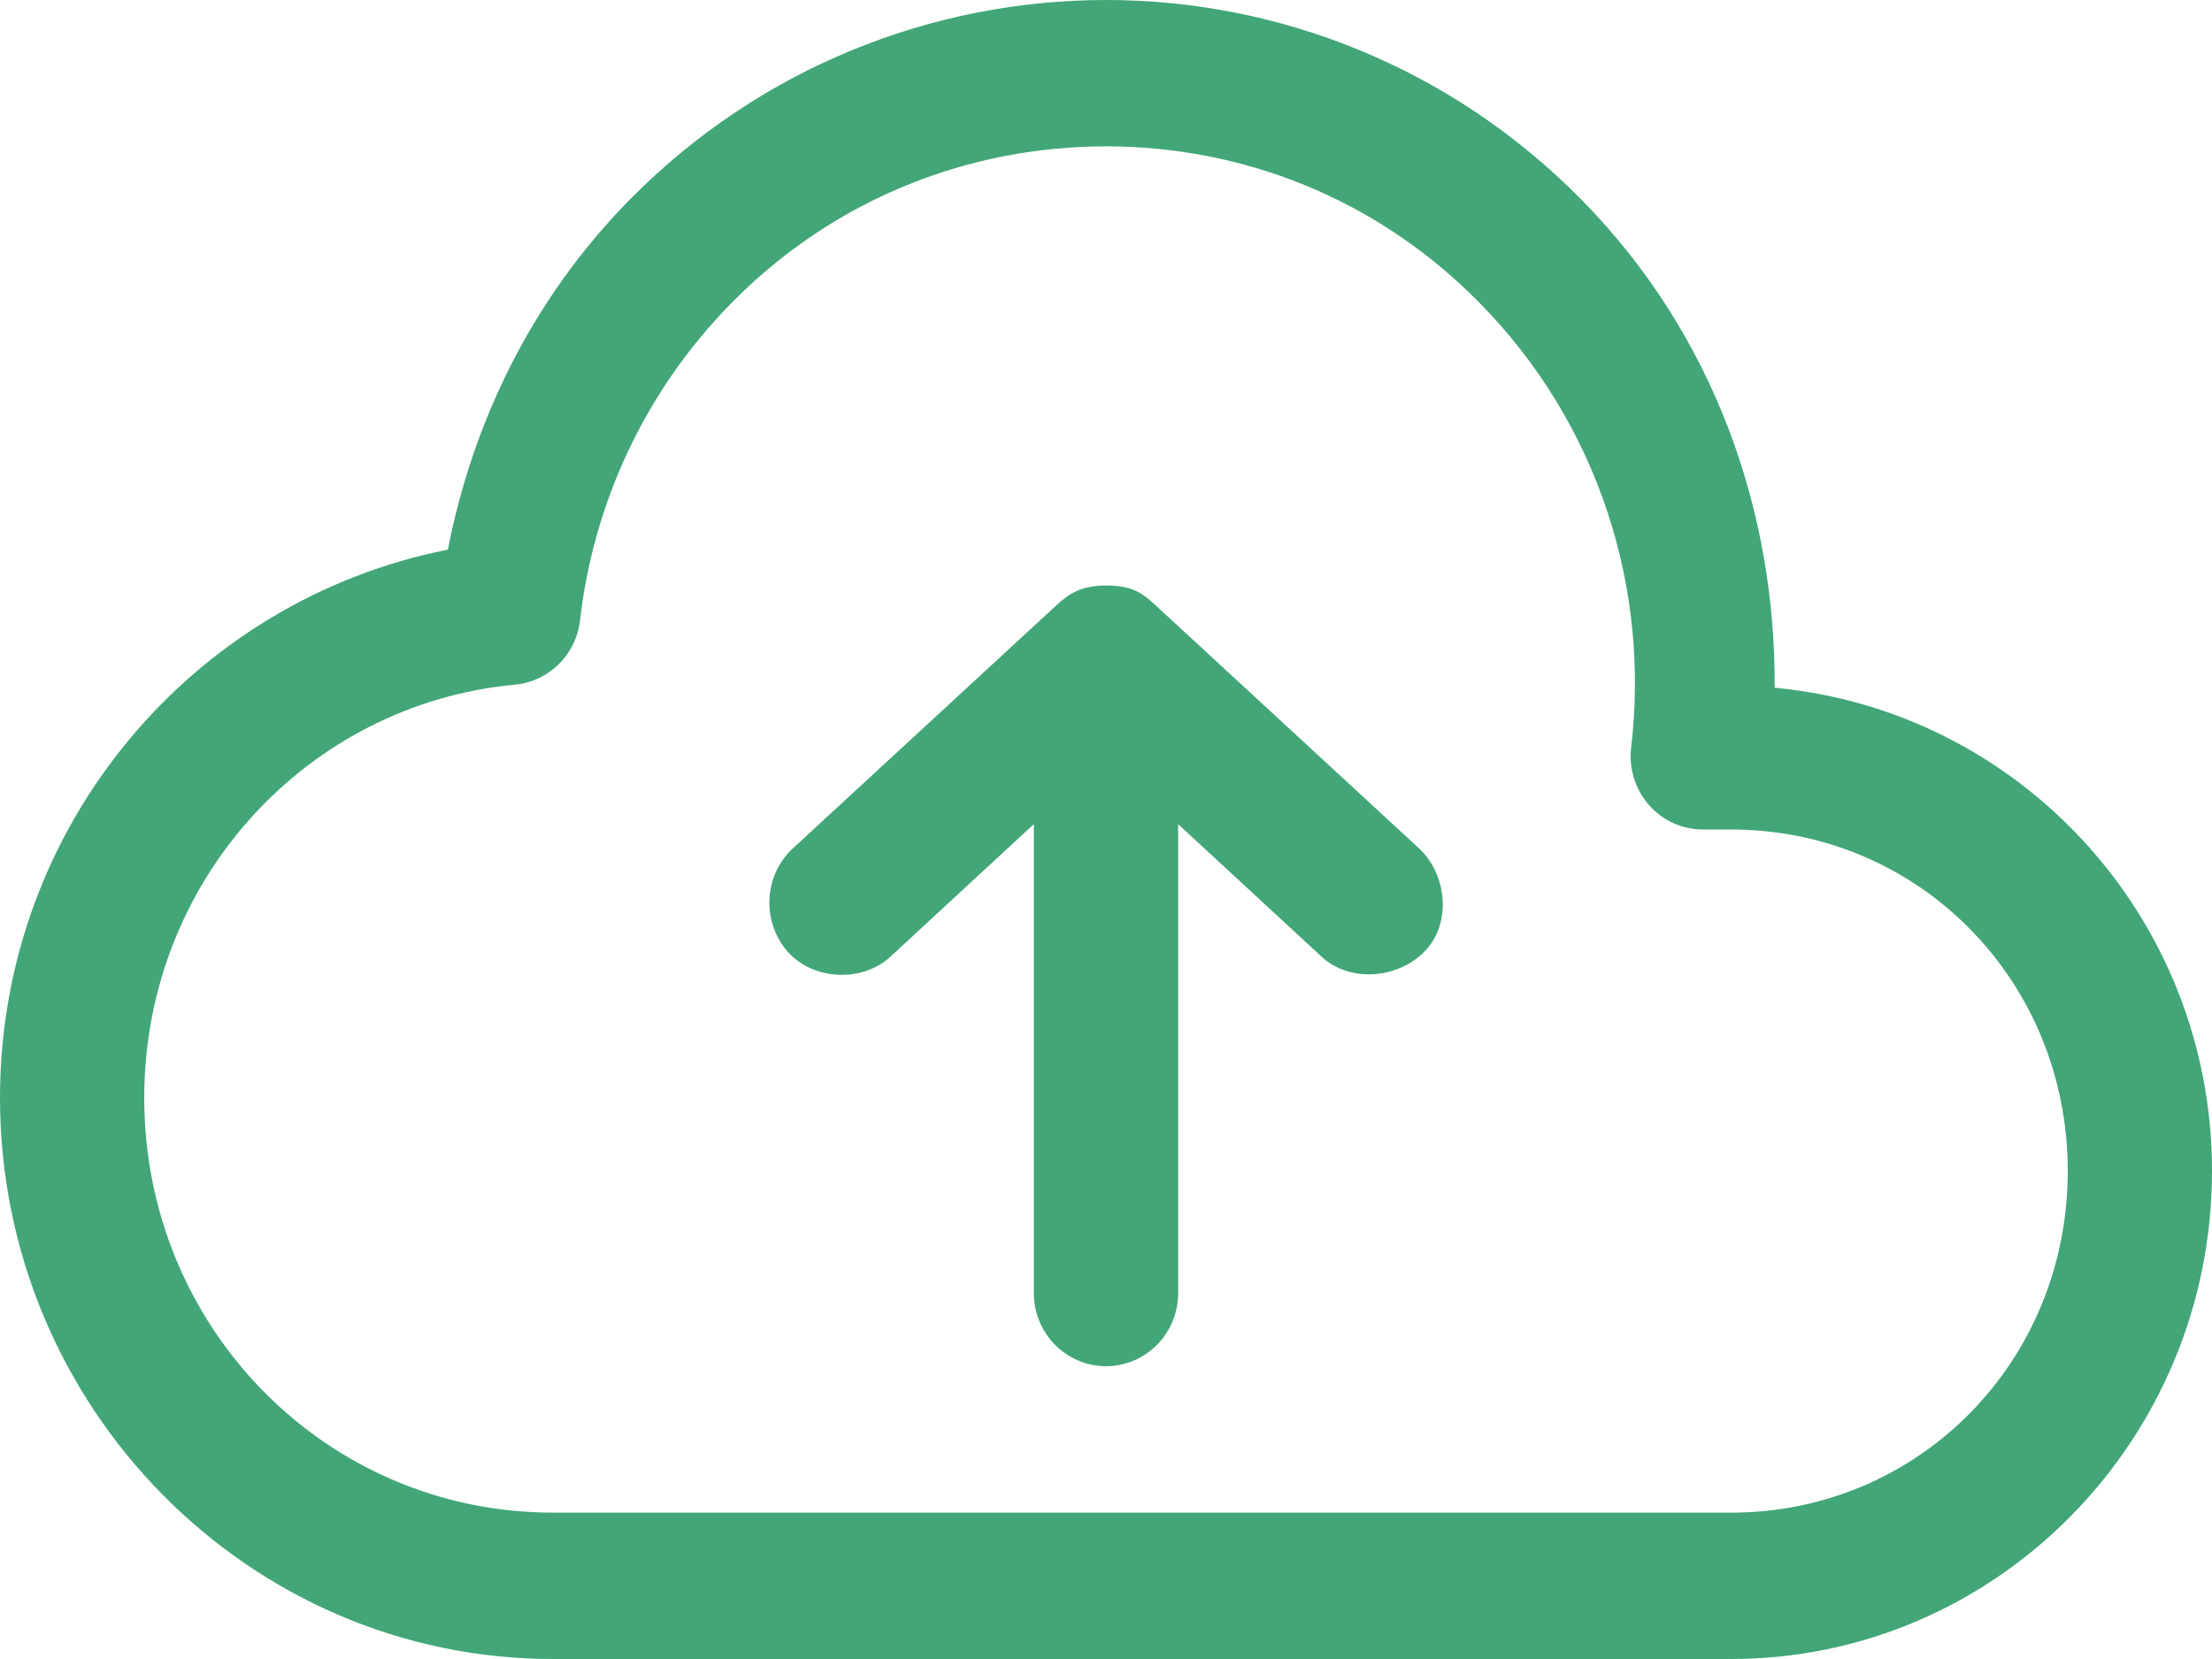 <svg width="24" height="18" viewBox="0 0 24 18" fill="none" xmlns="http://www.w3.org/2000/svg">
<path d="M12 0C10.133 0 8.255 0.723 6.832 2.167C5.773 3.242 5.131 4.574 4.859 5.964C2.096 6.508 0 8.957 0 11.912C0 15.265 2.695 18 6 18H18.783C21.659 18 24 15.625 24 12.706C24 9.951 21.908 7.708 19.255 7.462C19.267 5.546 18.597 3.626 17.16 2.168C15.738 0.724 13.867 0 12 0L12 0ZM12 1.588C13.47 1.588 14.928 2.143 16.051 3.284C17.351 4.602 17.901 6.393 17.698 8.107C17.671 8.332 17.739 8.559 17.887 8.73C18.035 8.901 18.248 8.999 18.473 9H18.782C20.819 9 22.435 10.639 22.435 12.706C22.435 14.773 20.819 16.412 18.782 16.412H6C3.541 16.412 1.565 14.407 1.565 11.912C1.565 9.556 3.331 7.636 5.592 7.428C5.958 7.392 6.25 7.102 6.293 6.733C6.437 5.475 6.986 4.252 7.94 3.284C9.063 2.144 10.53 1.588 12 1.588H12ZM12 6.353C11.739 6.353 11.601 6.438 11.47 6.56L8.6 9.207C8.269 9.519 8.275 10.026 8.552 10.332C8.828 10.638 9.357 10.661 9.66 10.381L11.217 8.942V14.029C11.217 14.468 11.568 14.823 12 14.823C12.432 14.823 12.783 14.468 12.783 14.029V8.942L14.34 10.381C14.643 10.661 15.156 10.622 15.448 10.332C15.757 10.026 15.7 9.489 15.399 9.207L12.53 6.56C12.375 6.416 12.261 6.353 12 6.353H12Z" fill="#42A678"/>
</svg>

